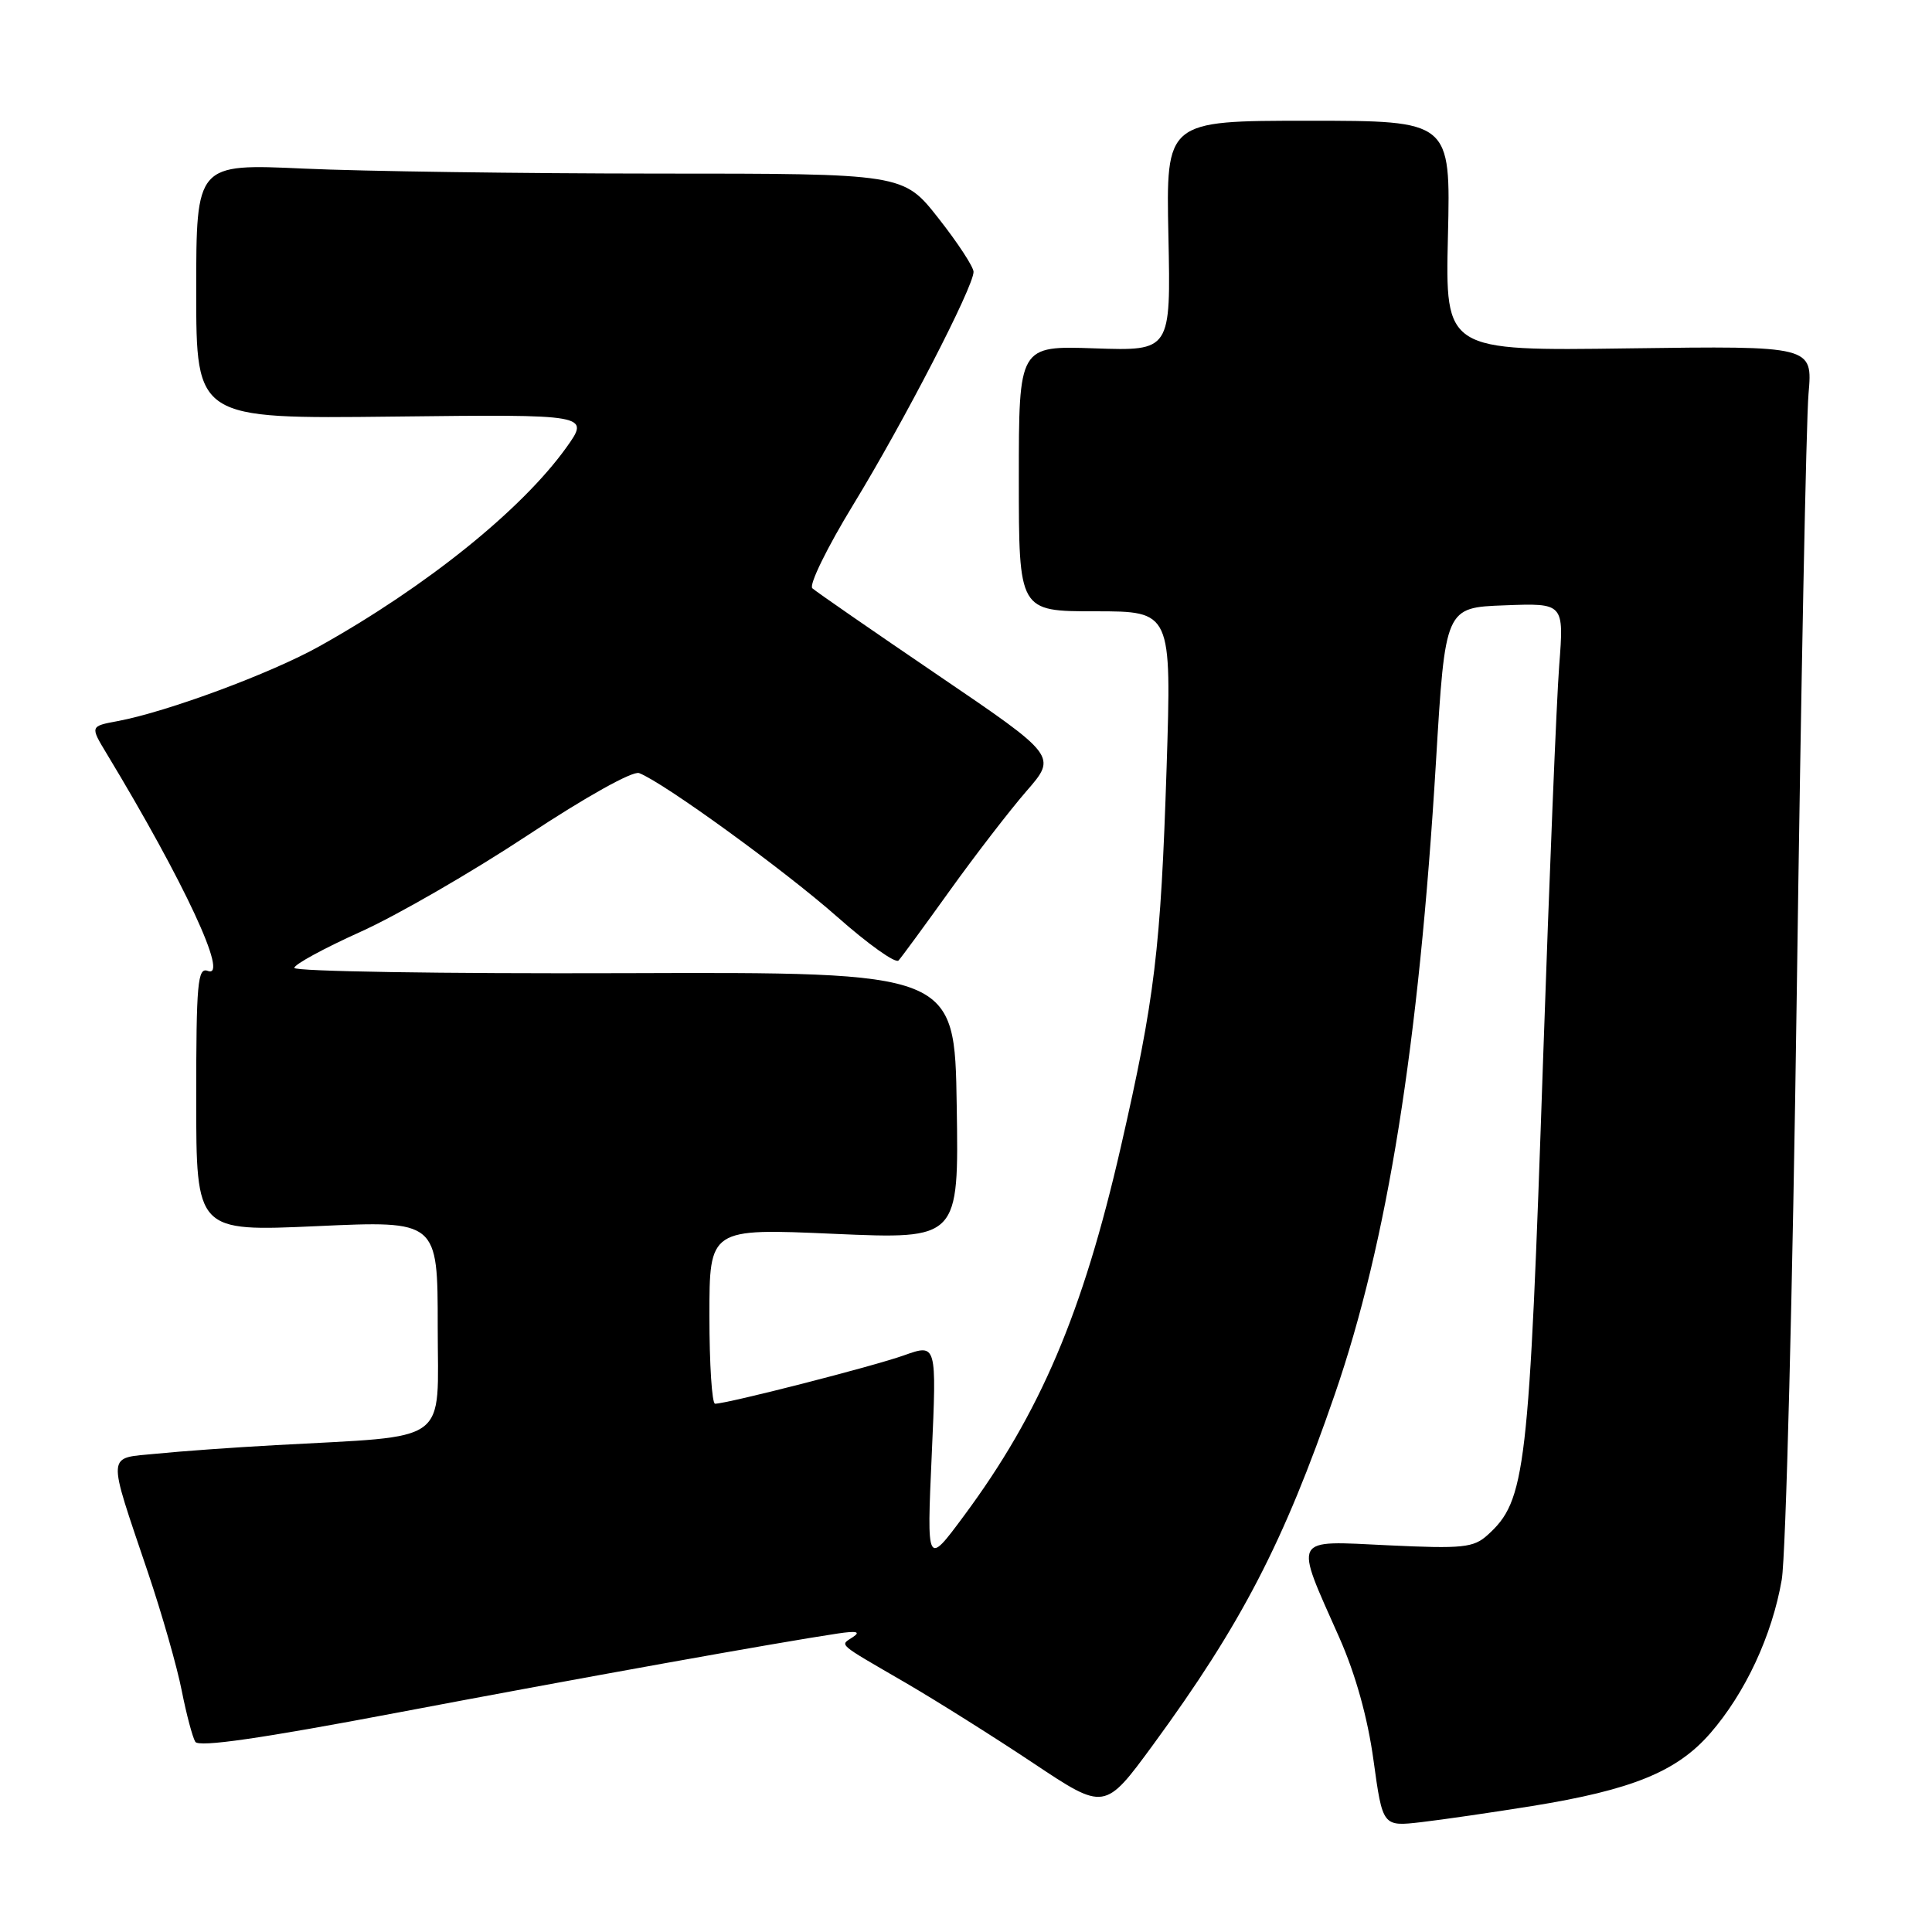 <?xml version="1.0" encoding="UTF-8" standalone="no"?>
<!DOCTYPE svg PUBLIC "-//W3C//DTD SVG 1.1//EN" "http://www.w3.org/Graphics/SVG/1.1/DTD/svg11.dtd" >
<svg xmlns="http://www.w3.org/2000/svg" xmlns:xlink="http://www.w3.org/1999/xlink" version="1.1" viewBox="0 0 256 256">
 <g >
 <path fill="currentColor"
d=" M 203.00 239.31 C 216.25 237.17 222.19 234.75 226.60 229.69 C 231.26 224.34 234.81 216.72 236.09 209.32 C 236.64 206.12 237.54 170.88 238.09 131.00 C 238.64 91.12 239.33 55.65 239.64 52.16 C 240.19 45.83 240.19 45.83 215.84 46.16 C 191.50 46.50 191.50 46.50 191.86 31.25 C 192.22 16.00 192.22 16.00 173.36 16.00 C 154.50 16.00 154.50 16.00 154.82 31.25 C 155.14 46.50 155.14 46.50 145.07 46.16 C 135.00 45.81 135.00 45.81 135.00 63.41 C 135.00 81.00 135.00 81.00 145.12 81.00 C 155.24 81.00 155.24 81.00 154.58 101.75 C 153.80 125.81 153.03 132.25 148.51 152.00 C 143.48 173.96 137.83 187.24 127.70 200.89 C 122.80 207.50 122.80 207.50 123.46 192.77 C 124.12 178.05 124.12 178.05 119.81 179.58 C 115.74 181.04 96.36 186.00 94.75 186.00 C 94.34 186.00 94.00 180.77 94.00 174.38 C 94.00 162.76 94.00 162.76 110.52 163.49 C 127.05 164.21 127.05 164.21 126.77 146.51 C 126.50 128.80 126.50 128.80 82.75 128.95 C 58.69 129.03 39.00 128.72 39.00 128.25 C 39.00 127.79 42.94 125.65 47.75 123.48 C 52.56 121.32 62.51 115.57 69.87 110.71 C 77.61 105.59 83.85 102.11 84.69 102.44 C 87.91 103.67 103.94 115.30 110.93 121.48 C 115.01 125.09 118.67 127.70 119.06 127.27 C 119.45 126.85 122.51 122.67 125.86 118.00 C 129.21 113.33 133.78 107.40 136.00 104.84 C 140.06 100.18 140.06 100.18 124.28 89.46 C 115.60 83.56 108.11 78.38 107.64 77.95 C 107.16 77.52 109.61 72.52 113.08 66.84 C 119.78 55.86 129.00 38.01 129.00 36.02 C 129.00 35.37 126.91 32.17 124.35 28.92 C 119.70 23.00 119.70 23.00 87.10 23.00 C 69.17 22.99 48.09 22.70 40.25 22.34 C 26.00 21.69 26.00 21.69 26.00 38.59 C 26.00 55.50 26.00 55.50 52.10 55.20 C 78.19 54.90 78.19 54.90 75.02 59.33 C 69.10 67.57 56.50 77.71 42.35 85.62 C 35.92 89.22 22.19 94.31 15.59 95.55 C 11.94 96.23 11.94 96.23 14.14 99.87 C 24.44 116.92 30.41 129.76 27.53 128.65 C 26.19 128.14 26.00 130.26 26.00 145.63 C 26.00 163.19 26.00 163.19 42.00 162.47 C 58.00 161.74 58.00 161.74 58.00 175.77 C 58.00 191.63 59.99 190.18 36.50 191.49 C 31.00 191.79 23.91 192.30 20.76 192.62 C 14.05 193.29 14.13 192.12 19.62 208.41 C 21.46 213.86 23.47 220.89 24.08 224.02 C 24.70 227.15 25.51 230.20 25.88 230.80 C 26.34 231.55 34.59 230.36 52.52 226.96 C 76.84 222.35 102.99 217.65 111.00 216.45 C 113.49 216.08 114.08 216.21 113.03 216.91 C 111.28 218.08 110.71 217.58 120.00 222.98 C 124.12 225.38 131.75 230.18 136.94 233.64 C 146.38 239.93 146.38 239.93 152.77 231.22 C 164.50 215.19 170.09 204.41 176.86 184.78 C 183.84 164.55 188.01 138.46 190.27 101.00 C 191.50 80.50 191.50 80.50 199.37 80.21 C 207.24 79.91 207.24 79.91 206.60 88.21 C 206.25 92.77 205.30 116.09 204.48 140.03 C 202.60 195.19 202.18 198.81 197.11 203.40 C 195.25 205.08 193.83 205.23 183.93 204.76 C 171.07 204.15 171.45 203.44 177.47 217.00 C 179.61 221.83 181.23 227.62 182.00 233.27 C 183.21 242.04 183.21 242.04 188.36 241.44 C 191.19 241.11 197.78 240.15 203.00 239.31 Z "/>
</g>
</svg>